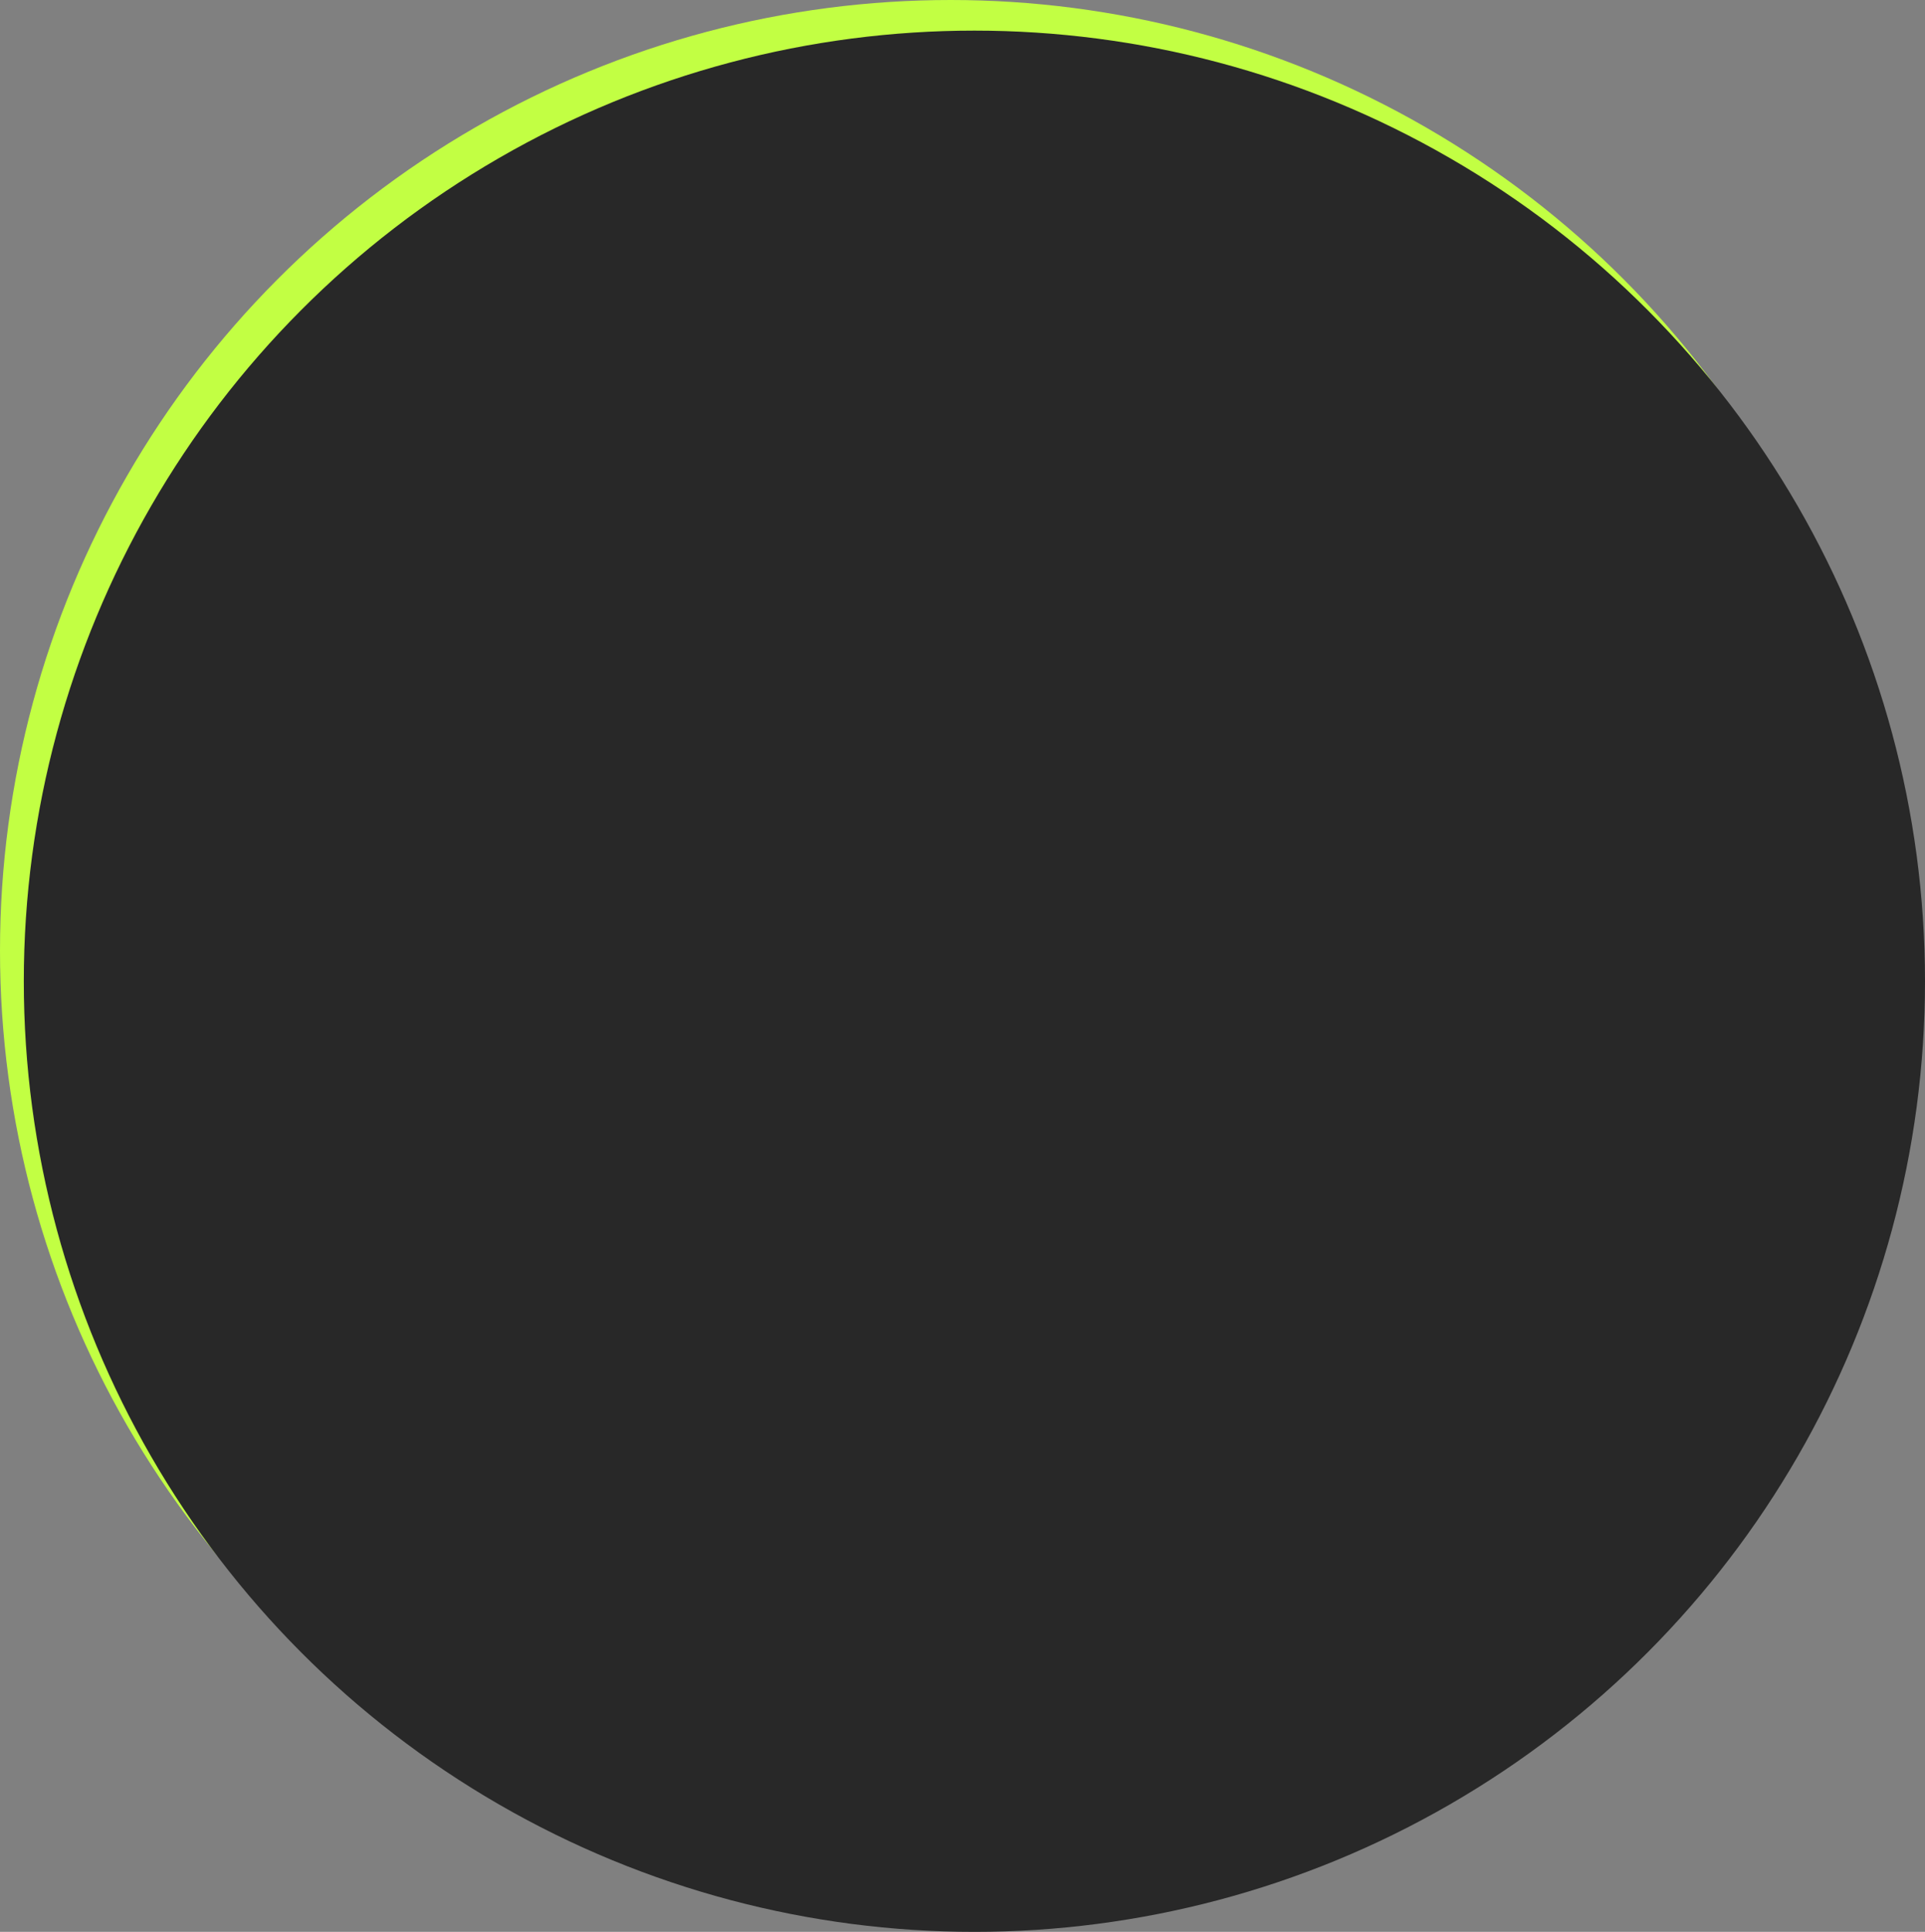 <svg width="566" height="568" viewBox="0 0 566 568" fill="none" xmlns="http://www.w3.org/2000/svg">
<rect x="0" y="0" width="566" height="568" fill="#808080" stroke="none"/>
<circle cx="279.5" cy="279.5" r="279.5" fill="#C2FF43"/>
<circle cx="286.5" cy="288.5" r="279.5" fill="#282828"/>
</svg>
